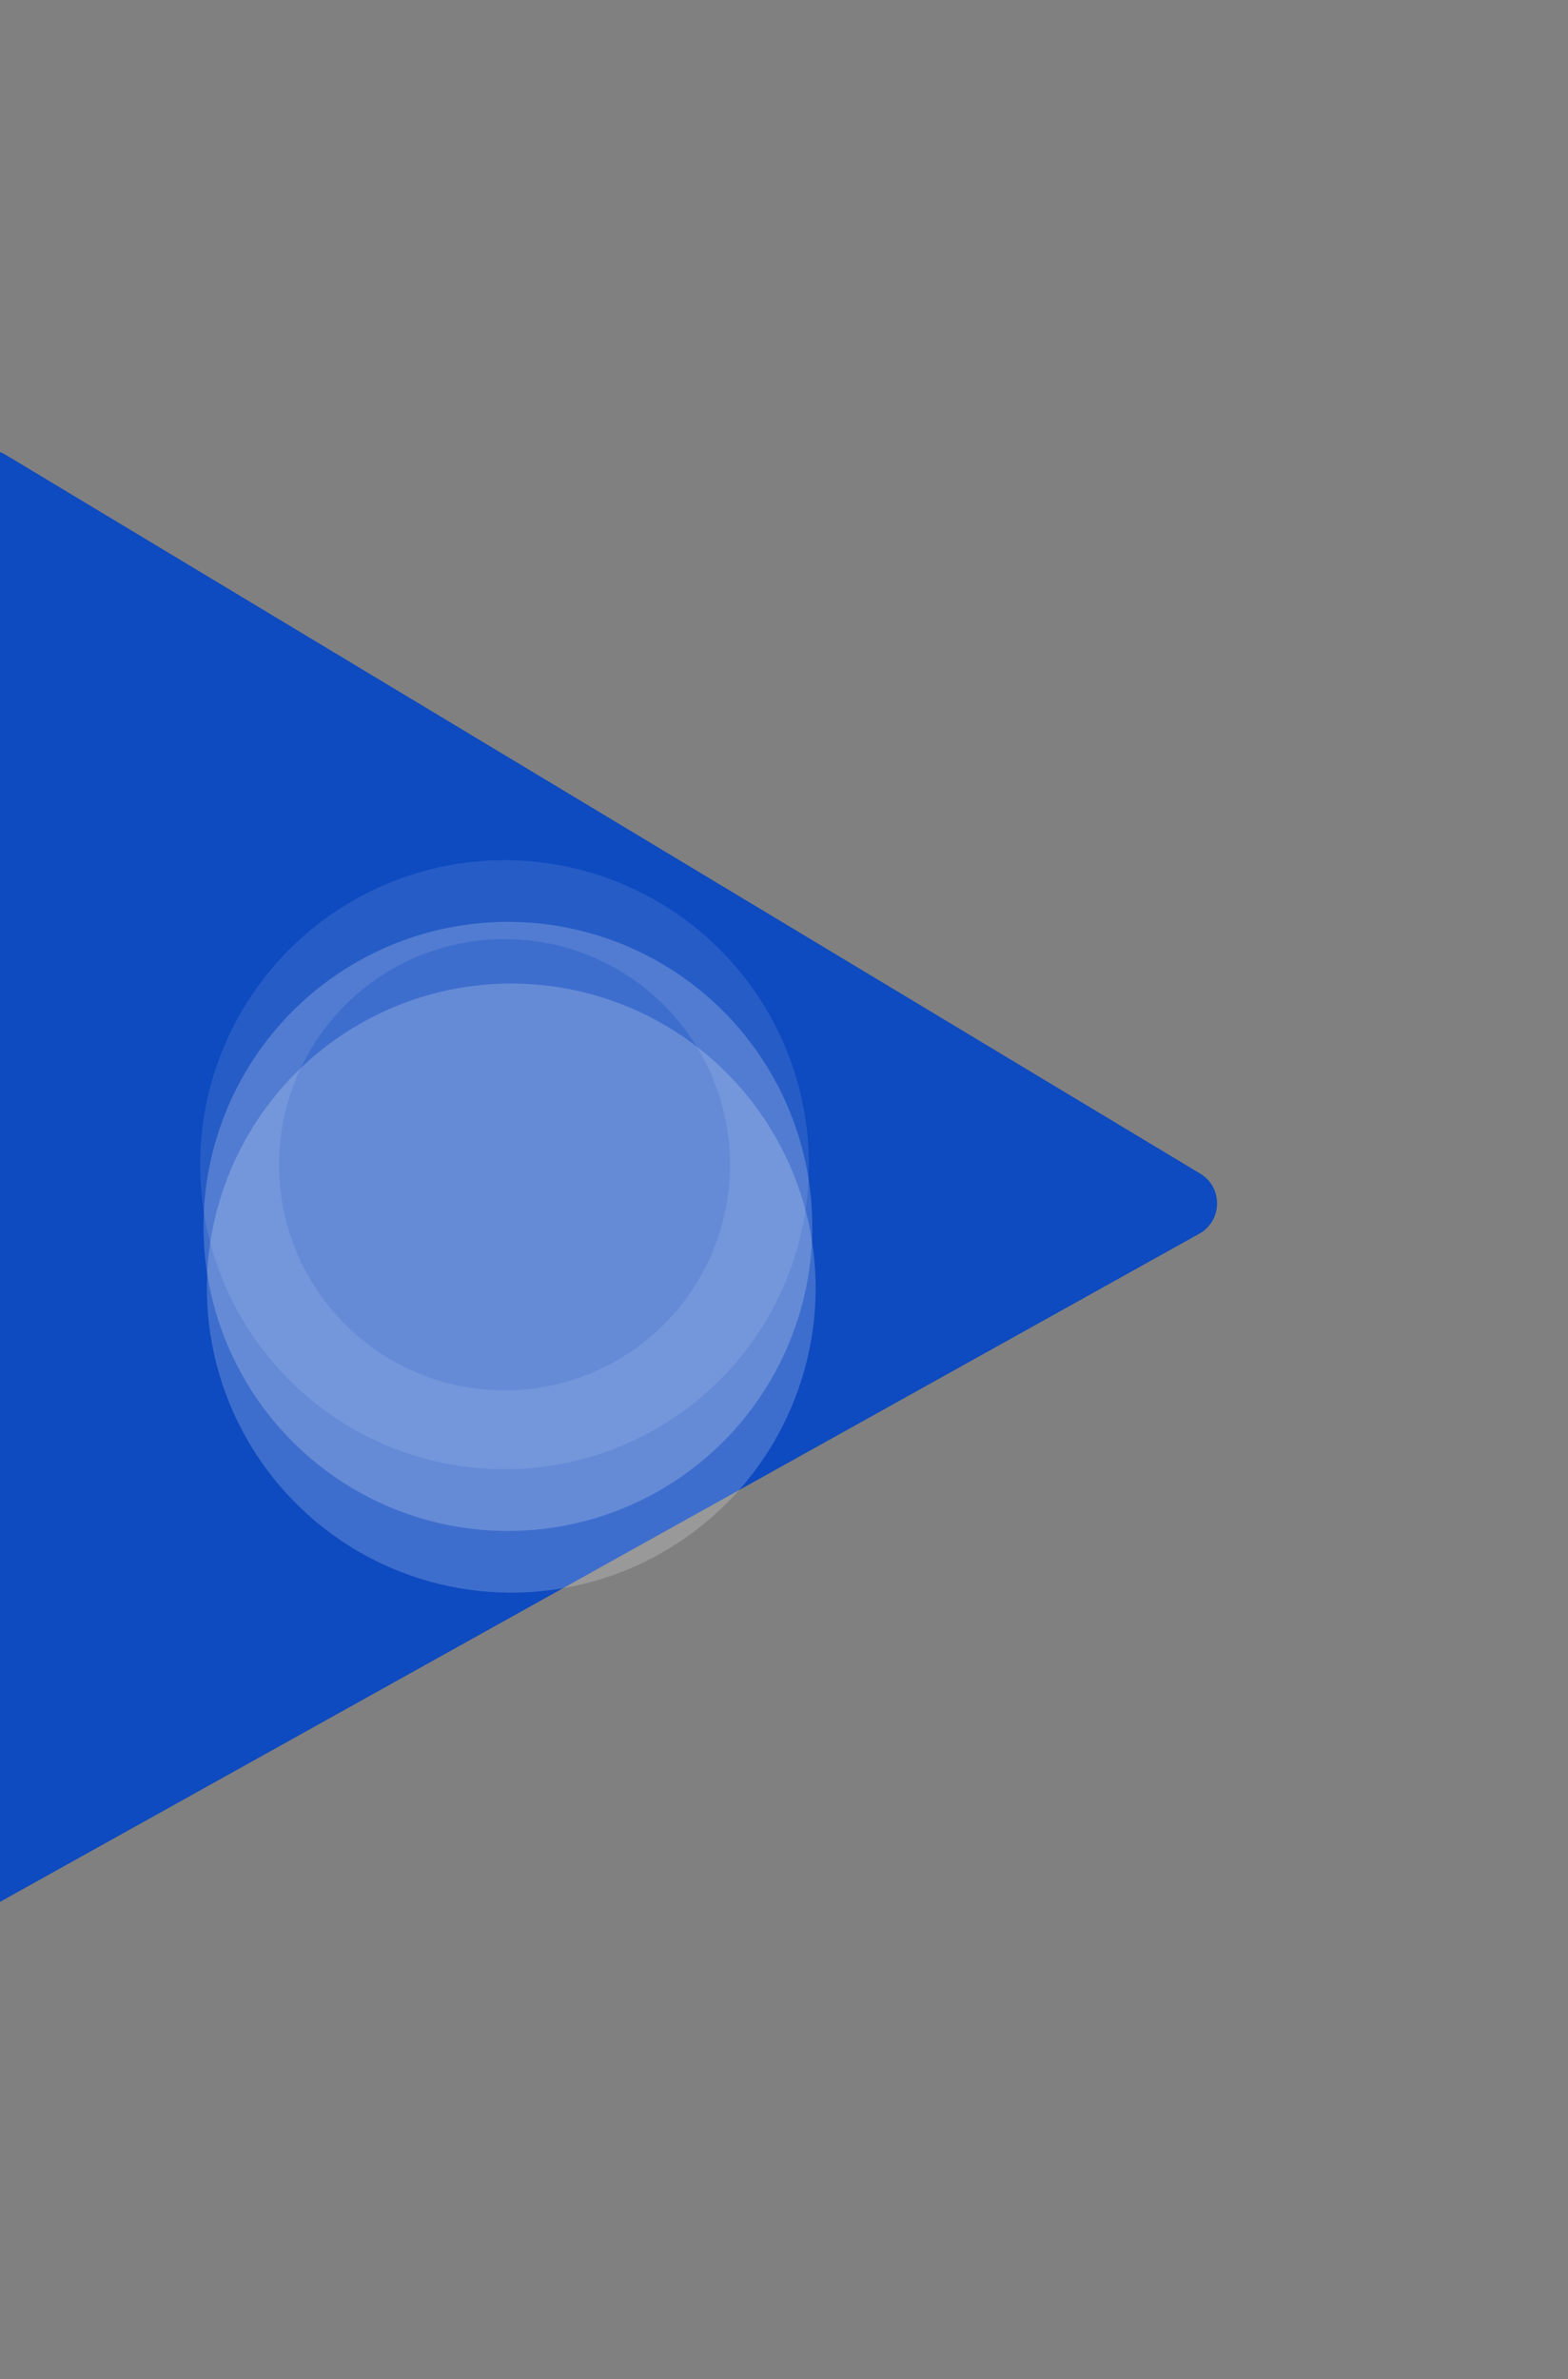 <svg width="904" height="1371" viewBox="0 0 904 1371" fill="none" xmlns="http://www.w3.org/2000/svg">
<rect x="0" y="0" width="904" height="1371" fill="#808080" stroke="none"/>
<path d="M-26.924 279.016C-26.72 263.58 -9.847 254.185 3.382 262.141L691.988 676.286C705.164 684.21 704.843 703.419 691.41 710.899L-7.788 1100.23C-21.221 1107.71 -37.719 1097.87 -37.516 1082.5L-26.924 279.016Z" fill="#0E4AC0"/>
<circle cx="294.748" cy="742.227" r="175.495" transform="rotate(-121.313 294.748 742.227)" fill="white" fill-opacity="0.2"/>
<circle cx="292.816" cy="706.683" r="175.495" transform="rotate(-121.313 292.816 706.683)" fill="white" fill-opacity="0.2"/>
<circle cx="290.883" cy="671.139" r="152.762" transform="rotate(-121.313 290.883 671.139)" stroke="white" stroke-opacity="0.1" stroke-width="45.465"/>
</svg>
